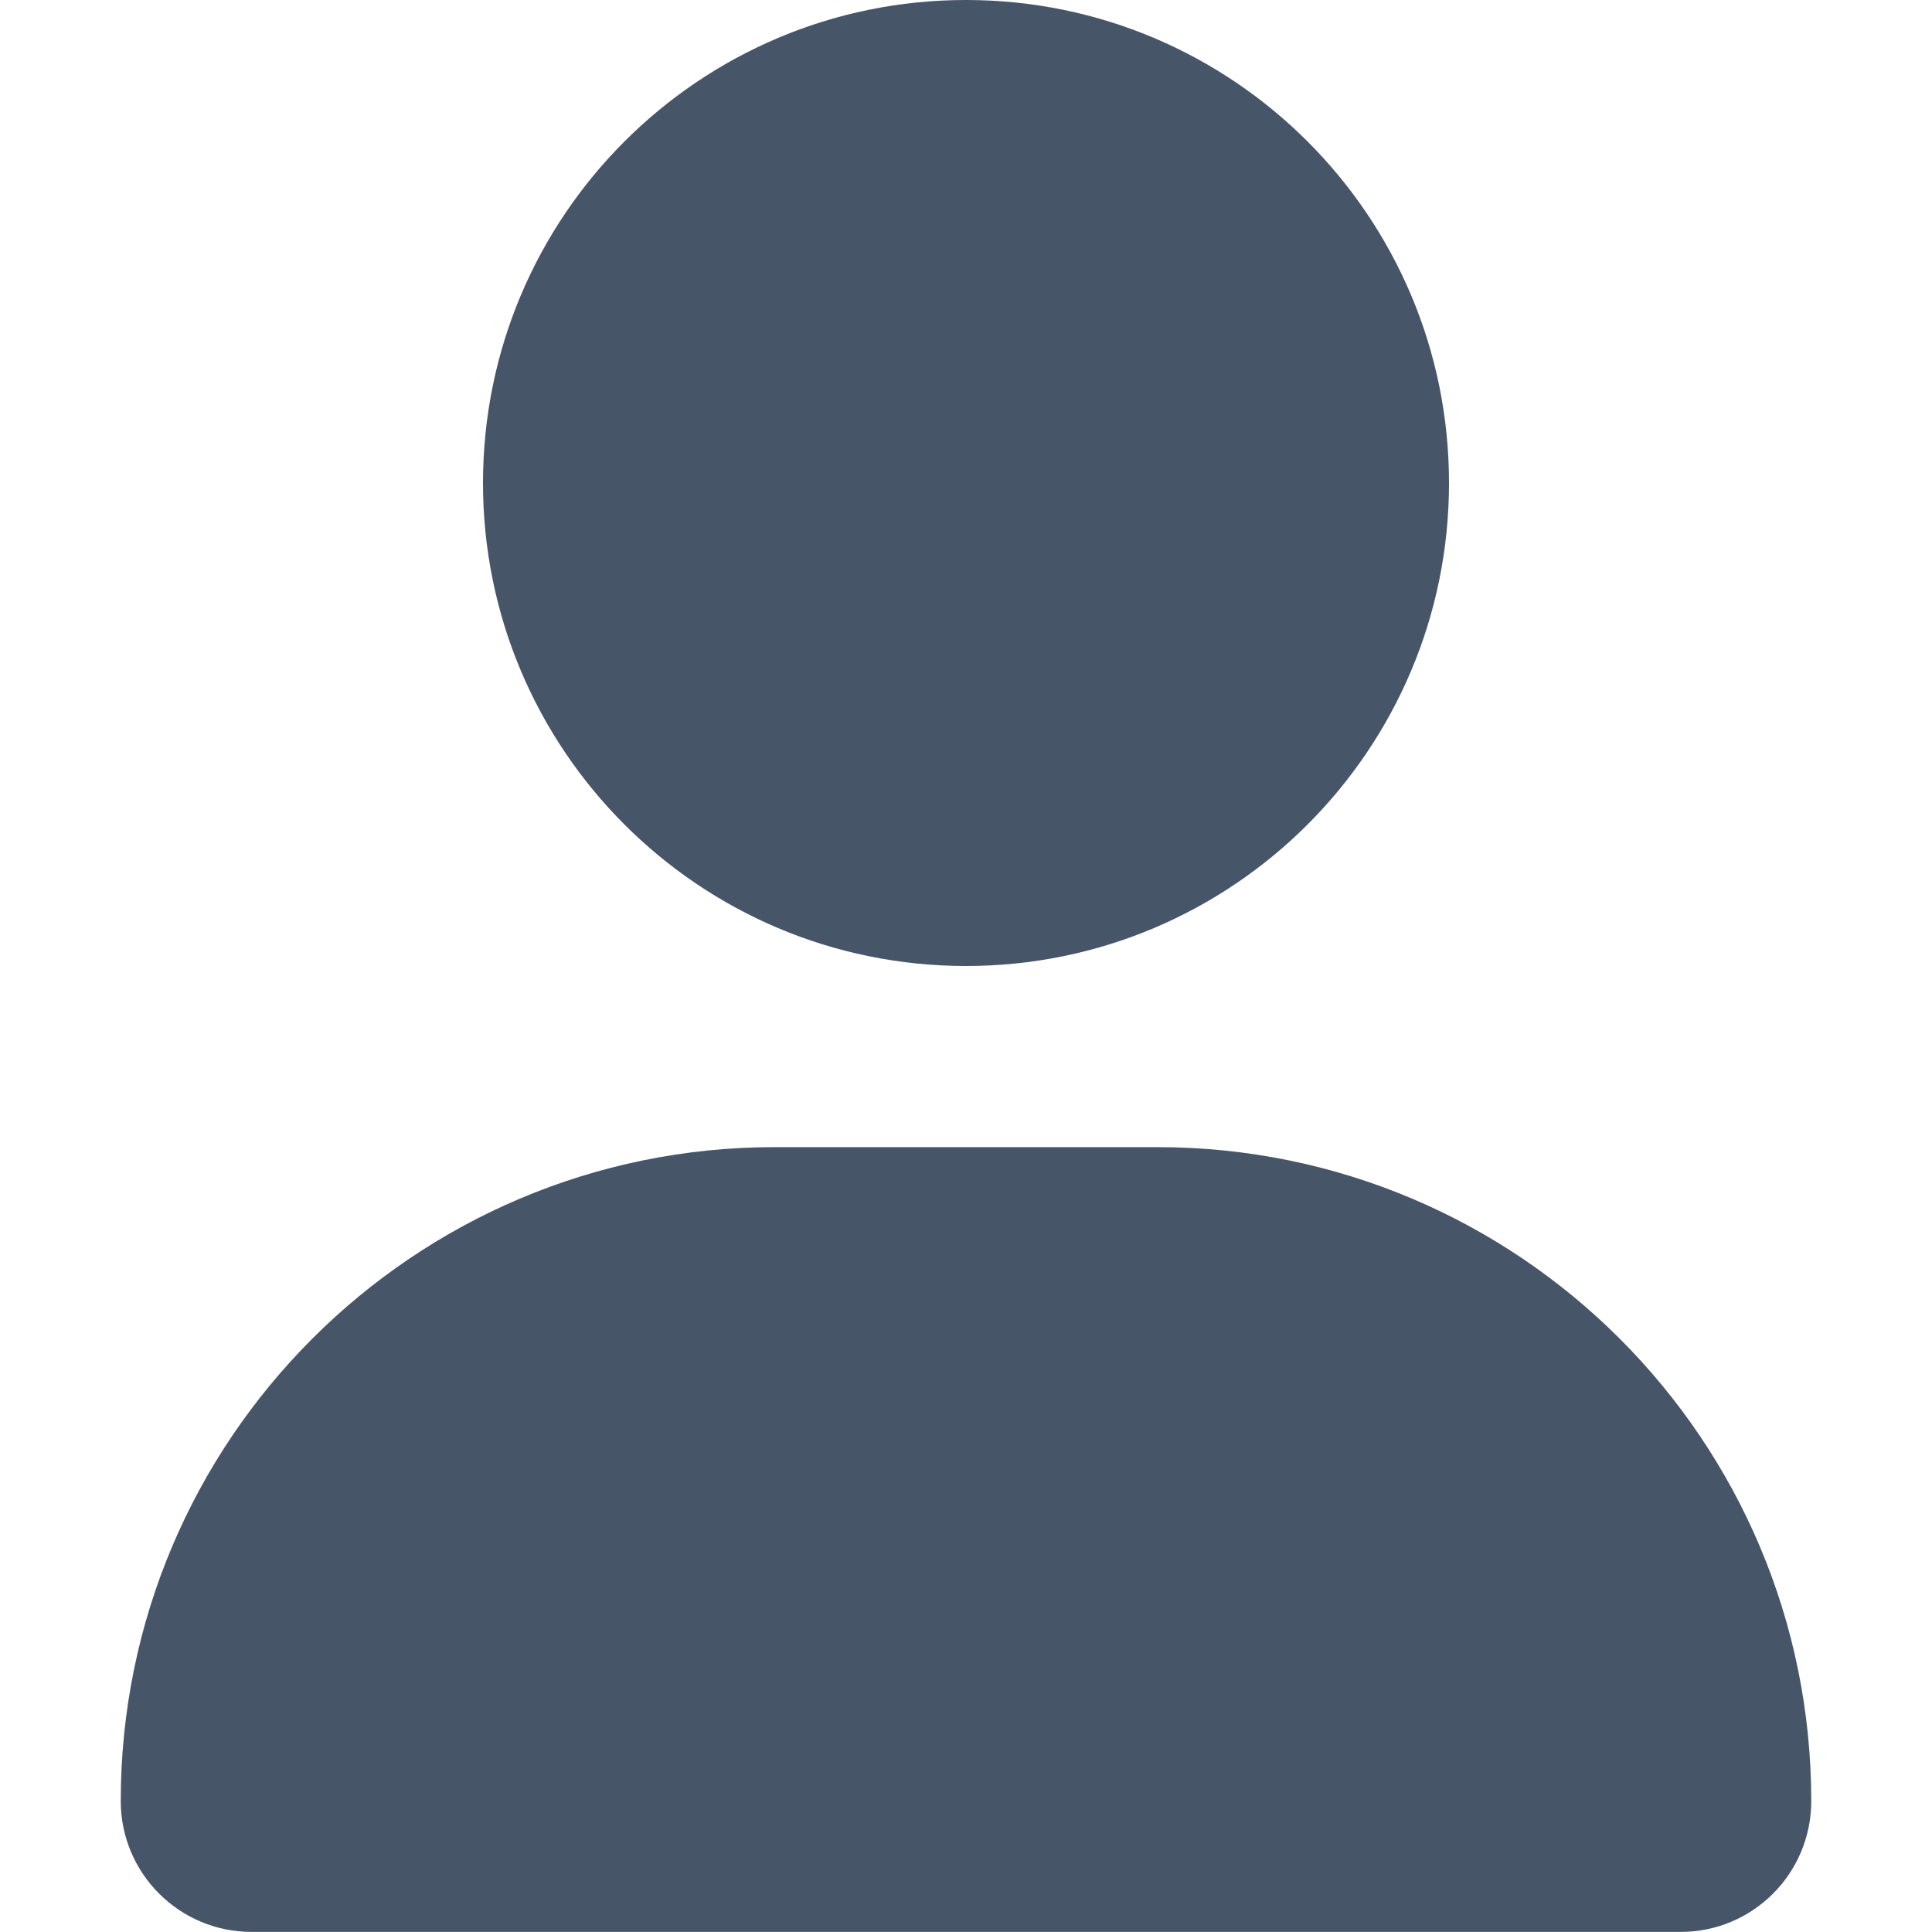 <svg fill="none" height="40" viewBox="0 0 40 40" width="40" xmlns="http://www.w3.org/2000/svg"><path d="m20 20c5.523 0 10-4.477 10-10 0-5.523-4.477-10-10-10s-10 4.477-10 10c0 5.523 4.477 10 10 10zm3.961 3.75h-7.922c-7.476 0-13.539 6.062-13.539 13.539 0 1.495 1.212 2.709 2.708 2.709h29.586c1.495.002 2.706-1.209 2.706-2.709 0-7.477-6.062-13.539-13.539-13.539z" fill="#475569"/></svg>